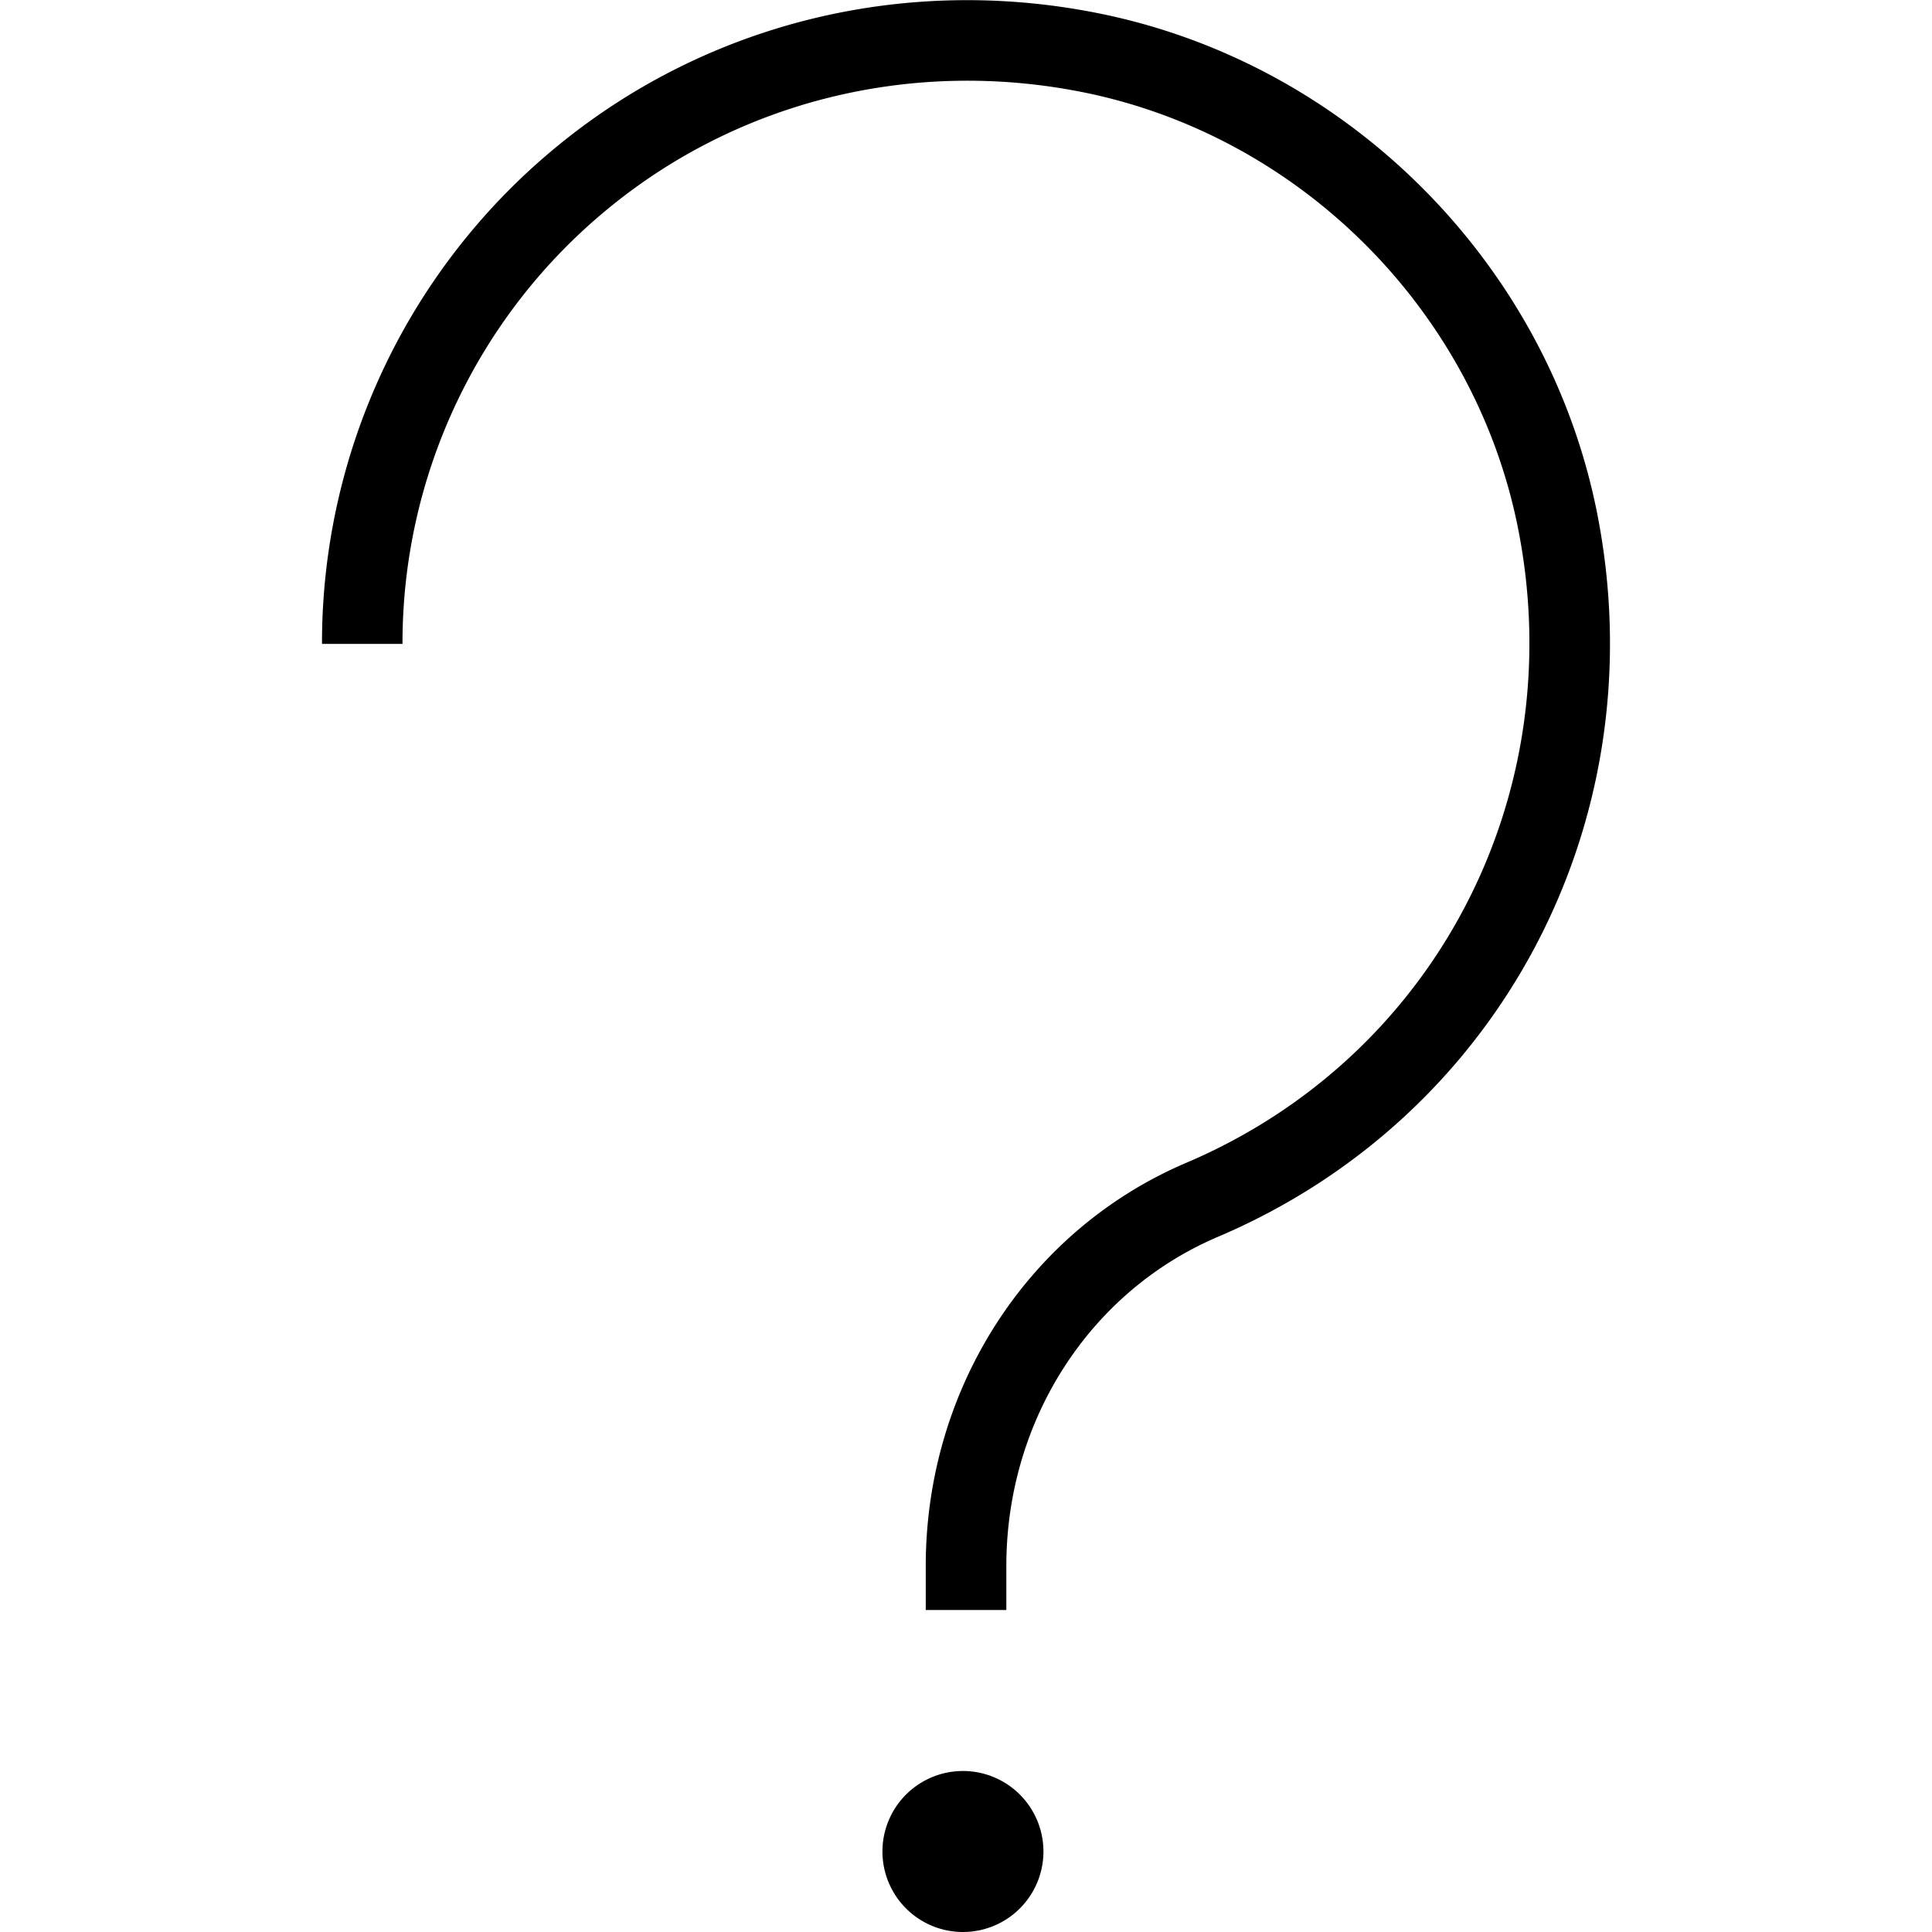 <svg xmlns="http://www.w3.org/2000/svg" width="512" height="512" data-name="Layer 1" viewBox="0 0 24 24"><path d="M12.5 20h-1v-.545c0-2.207 1.271-4.174 3.238-5.011 3.073-1.308 4.77-4.537 4.125-7.854-.531-2.731-2.723-4.923-5.454-5.453-2.103-.408-4.238.123-5.859 1.458A6.98 6.98 0 0 0 5 7.999H4a7.98 7.98 0 0 1 2.914-6.176C8.765.298 11.202-.312 13.6.156c3.127.607 5.637 3.117 6.245 6.244.736 3.784-1.203 7.47-4.715 8.964-1.597.68-2.629 2.285-2.629 4.091V20Zm-1.538 3a1 1 0 1 0 2 0 1 1 0 0 0-2 0Z"/></svg>